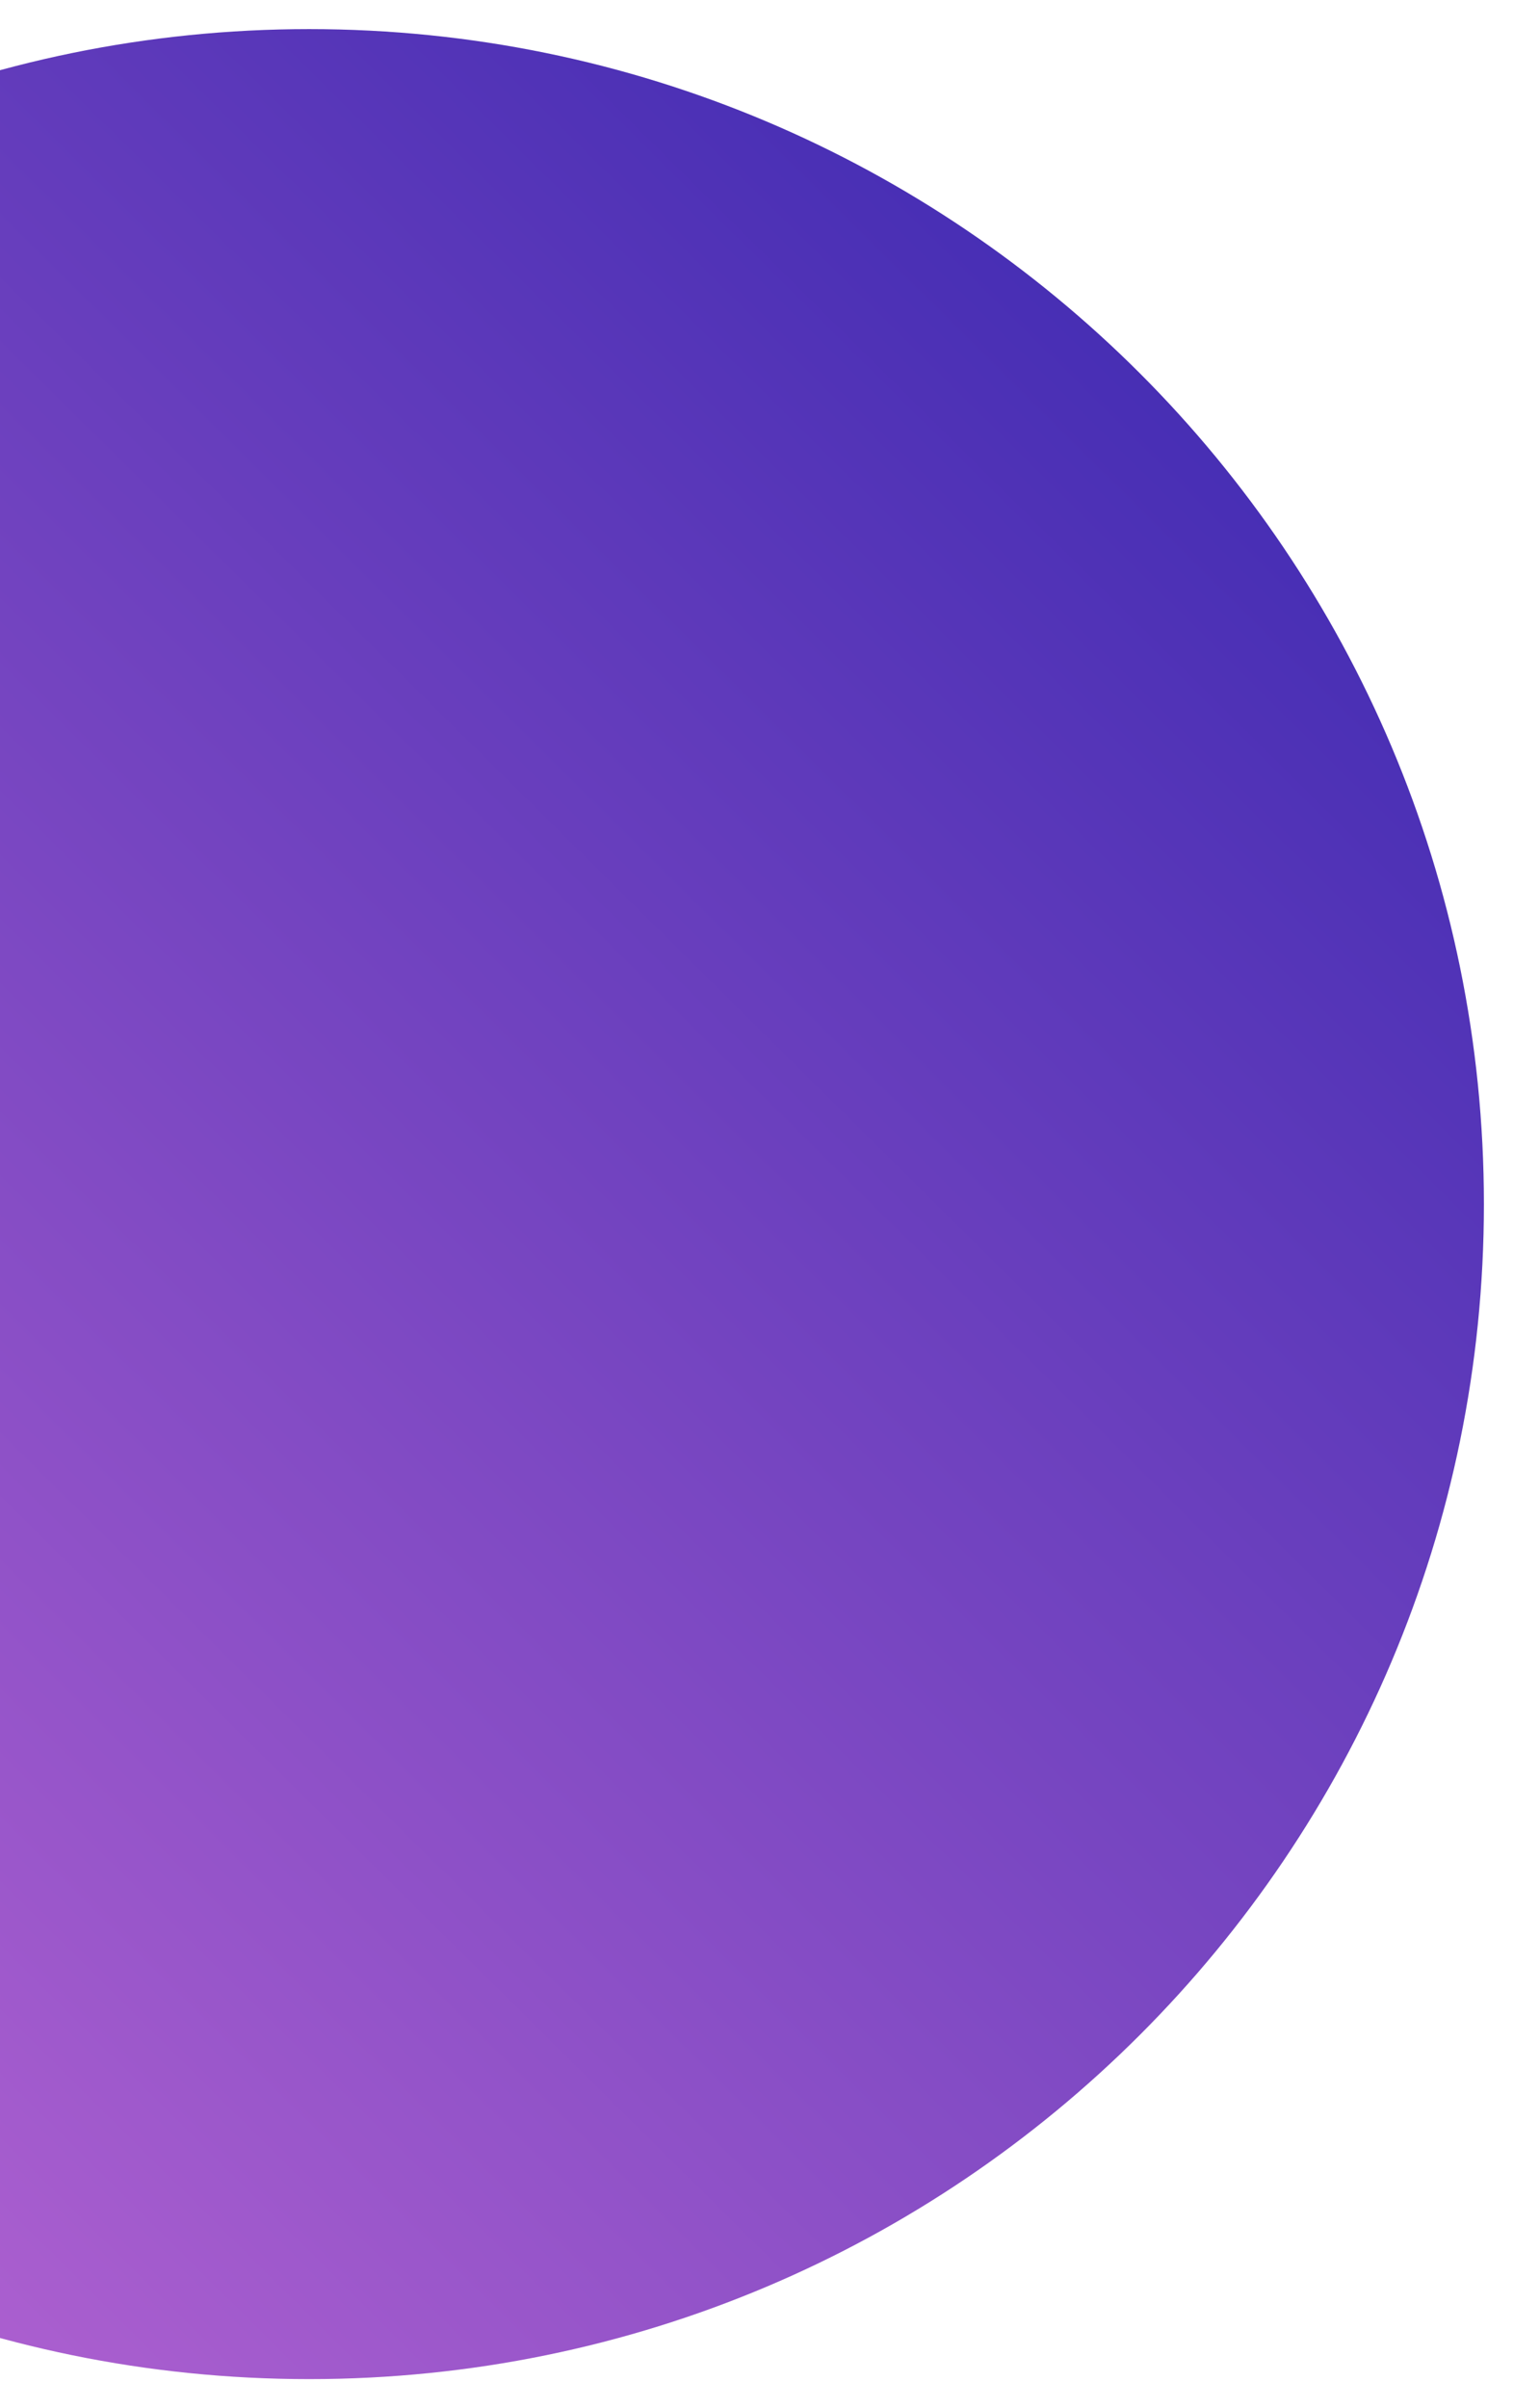 <svg width="208" height="331" viewBox="0 0 208 331" fill="none" xmlns="http://www.w3.org/2000/svg">
<g filter="url(#filter0_d)">
<path d="M42.5 323C131.694 323 204 250.694 204 161.5C204 72.306 131.694 0 42.5 0C-46.694 0 -119 72.306 -119 161.5C-119 250.694 -46.694 323 42.5 323Z" fill="url(#paint0_linear)"/>
</g>
<defs>
<filter id="filter0_d" x="-123" y="0" width="331" height="331" filterUnits="userSpaceOnUse" color-interpolation-filters="sRGB">
<feFlood flood-opacity="0" result="BackgroundImageFix"/>
<feColorMatrix in="SourceAlpha" type="matrix" values="0 0 0 0 0 0 0 0 0 0 0 0 0 0 0 0 0 0 127 0"/>
<feOffset dy="4"/>
<feGaussianBlur stdDeviation="2"/>
<feColorMatrix type="matrix" values="0 0 0 0 0 0 0 0 0 0 0 0 0 0 0 0 0 0 0.25 0"/>
<feBlend mode="normal" in2="BackgroundImageFix" result="effect1_dropShadow"/>
<feBlend mode="normal" in="SourceGraphic" in2="effect1_dropShadow" result="shape"/>
</filter>
<linearGradient id="paint0_linear" x1="44.115" y1="-164.73" x2="-282.115" y2="164.73" gradientUnits="userSpaceOnUse">
<stop stop-color="#3023AE"/>
<stop offset="1" stop-color="#C86DD7"/>
</linearGradient>
</defs>
</svg>
